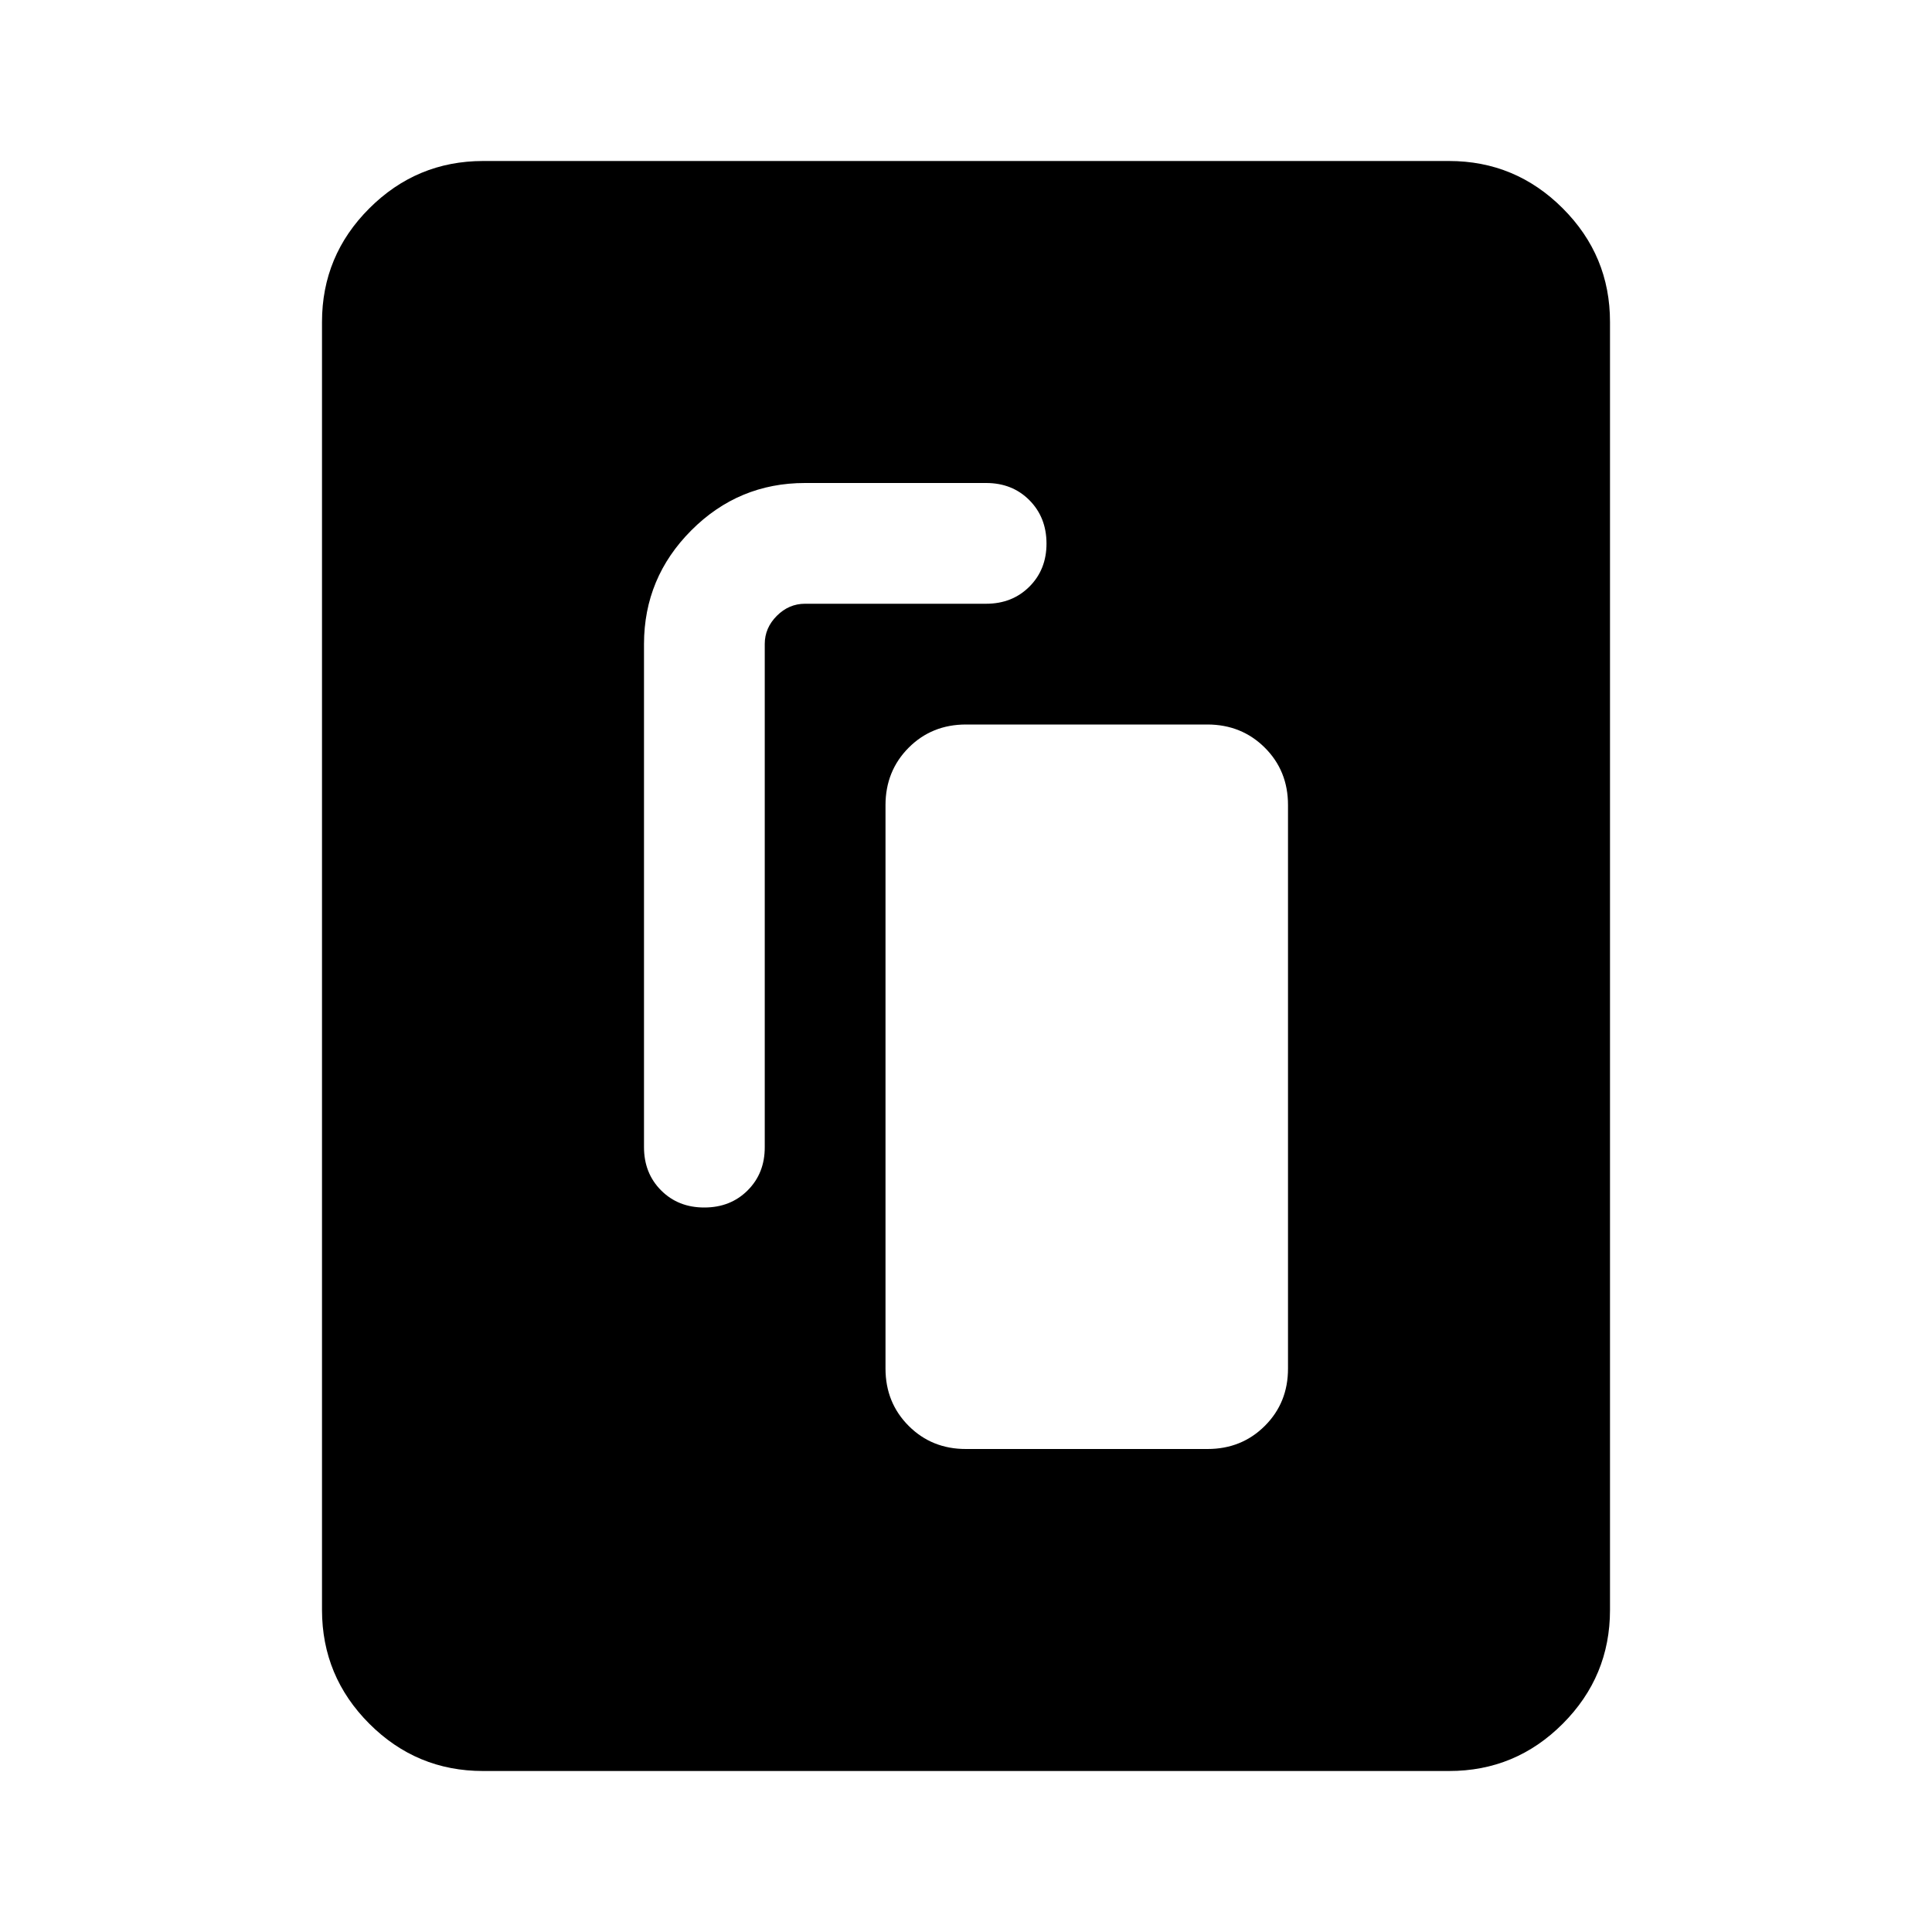 <svg xmlns="http://www.w3.org/2000/svg" viewBox="0 0 24 24" width="24" height="24"><path fill="currentColor" d="M12 18h3q.425 0 .713-.288T16 17v-7q0-.425-.288-.712T15 9h-3q-.425 0-.712.288T11 10v7q0 .425.288.713T12 18m-3.25-3q.325 0 .538-.213t.212-.537V8q0-.2.15-.35T10 7.5h2.25q.325 0 .538-.213T13 6.75t-.213-.537T12.25 6H10q-.825 0-1.412.588T8 8v6.25q0 .325.213.538T8.75 15M20 20q0 .825-.587 1.413T18 22H6q-.825 0-1.412-.587T4 20V4q0-.825.588-1.412T6 2h12q.825 0 1.413.588T20 4z"/></svg>